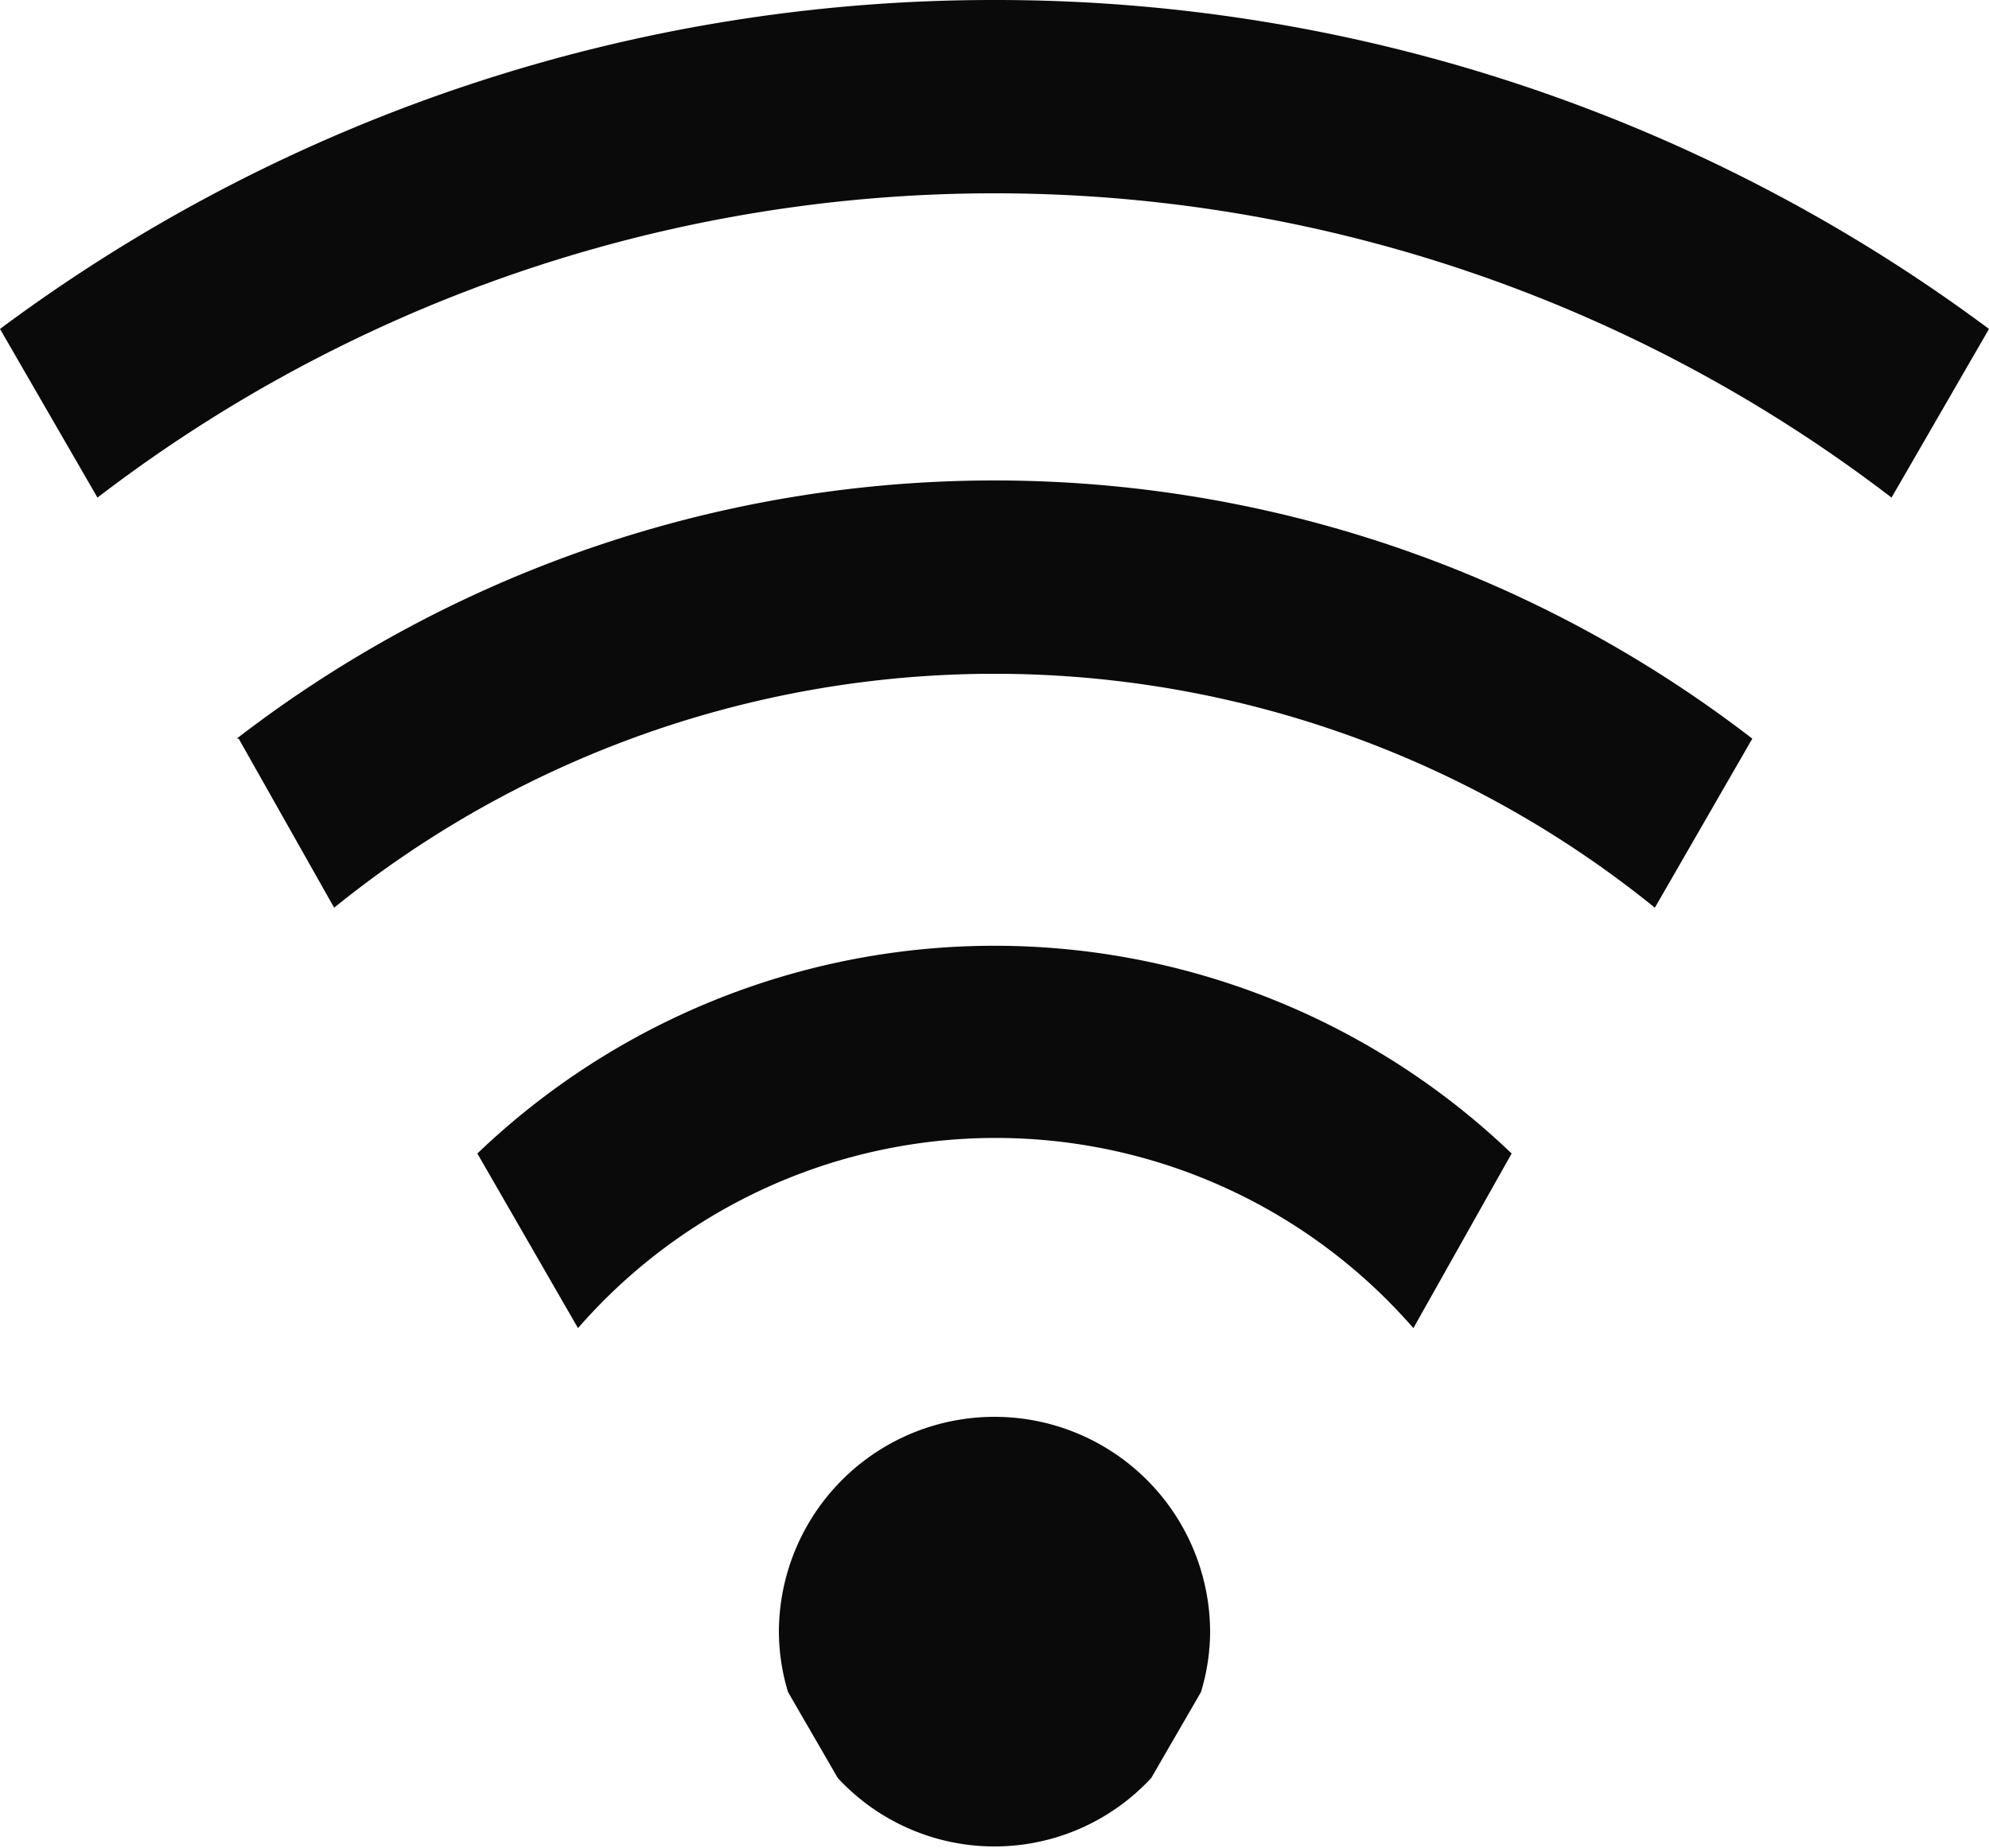 <svg viewBox="0 0 50 46.46" xmlns="http://www.w3.org/2000/svg"><g fill="#0a0a0a"><path d="m25 35.62a5.42 5.42 0 0 0 -5.42 5.38 5.27 5.27 0 0 0 .23 1.54l1.25 2.16a5.37 5.37 0 0 0 7.88 0l1.25-2.16a5.27 5.27 0 0 0 .23-1.54 5.42 5.42 0 0 0 -5.42-5.38z"/><path d="m12 29 2.53 4.39a13.92 13.92 0 0 1 21 0l2.47-4.39a18.79 18.79 0 0 0 -26 0z"/><path d="m6 18.57 2.4 4.25a26.37 26.37 0 0 1 33.2 0l2.45-4.25a31.2 31.2 0 0 0 -38.1 0z"/><path d="m25 0a41.8 41.8 0 0 0 -25 8.27l2.45 4.24a37.06 37.06 0 0 1 45.1 0l2.45-4.24a41.8 41.8 0 0 0 -25-8.27z"/></g></svg>